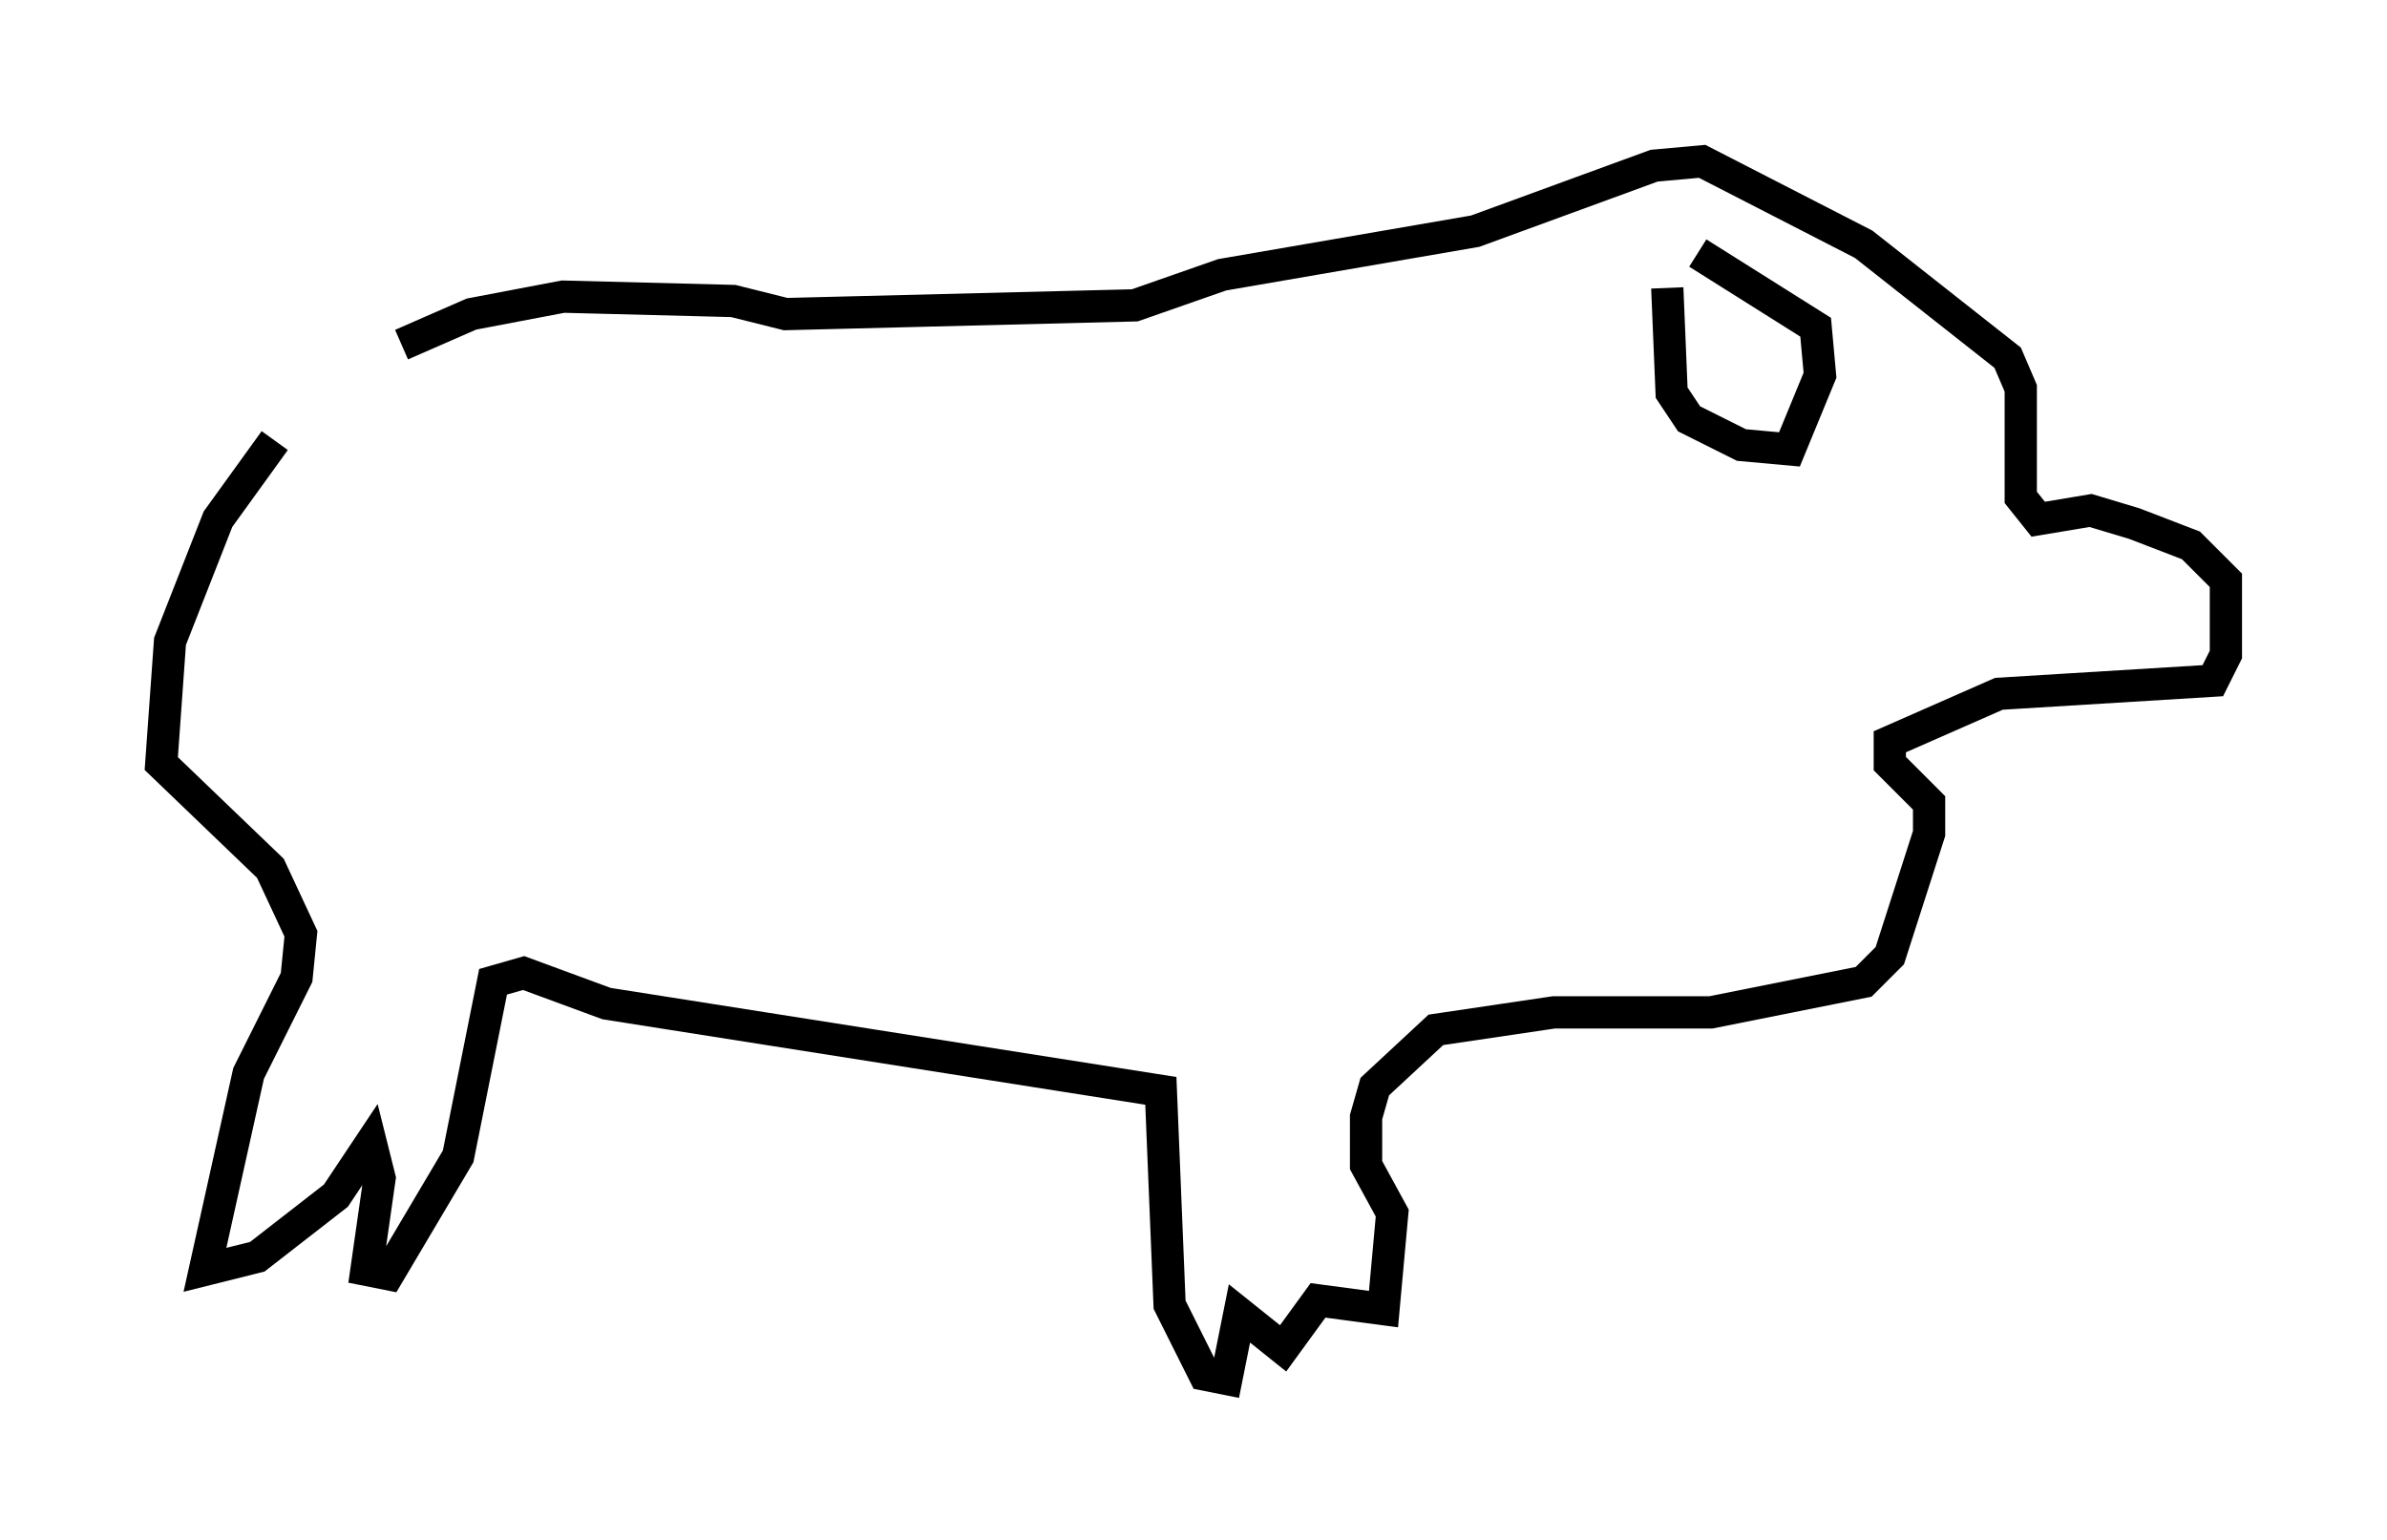 <?xml version="1.0" encoding="utf-8" ?>
<svg baseProfile="full" height="47.753" version="1.1" width="74.005" xmlns="http://www.w3.org/2000/svg" xmlns:ev="http://www.w3.org/2001/xml-events" xmlns:xlink="http://www.w3.org/1999/xlink"><defs /><rect fill="white" height="47.753" width="74.005" x="0" y="0" /><path d="M12.307, 10.548 m-3.789, 3.112 l-1.759, 2.436 -1.488, 3.789 l-0.271, 3.789 3.383, 3.248 l0.947, 2.03 -0.135, 1.353 l-1.488, 2.977 -1.353, 6.089 l1.624, -0.406 2.436, -1.894 l1.083, -1.624 0.271, 1.083 l-0.406, 2.842 0.677, 0.135 l2.165, -3.654 1.083, -5.413 l0.947, -0.271 2.571, 0.947 l17.185, 2.706 0.271, 6.631 l1.083, 2.165 0.677, 0.135 l0.406, -2.03 1.353, 1.083 l1.083, -1.488 2.03, 0.271 l0.271, -2.977 -0.812, -1.488 l0.0, -1.488 0.271, -0.947 l1.894, -1.759 3.654, -0.541 l4.871, 0.0 4.736, -0.947 l0.812, -0.812 1.218, -3.789 l0.0, -0.947 -1.218, -1.218 l0.0, -0.677 3.383, -1.488 l6.631, -0.406 0.406, -0.812 l0.0, -2.3 -1.083, -1.083 l-1.759, -0.677 -1.353, -0.406 l-1.624, 0.271 -0.541, -0.677 l0.0, -3.383 -0.406, -0.947 l-4.465, -3.518 -5.007, -2.571 l-1.488, 0.135 -5.548, 2.03 l-7.848, 1.353 -2.706, 0.947 l-10.825, 0.271 -1.624, -0.406 l-5.277, -0.135 -2.842, 0.541 l-2.165, 0.947 m39.242, -1.759 l0.135, 3.248 0.541, 0.812 l1.624, 0.812 1.488, 0.135 l0.947, -2.3 -0.135, -1.488 l-3.654, -2.3 " fill="none" stroke="black" stroke-width="1" /></svg>